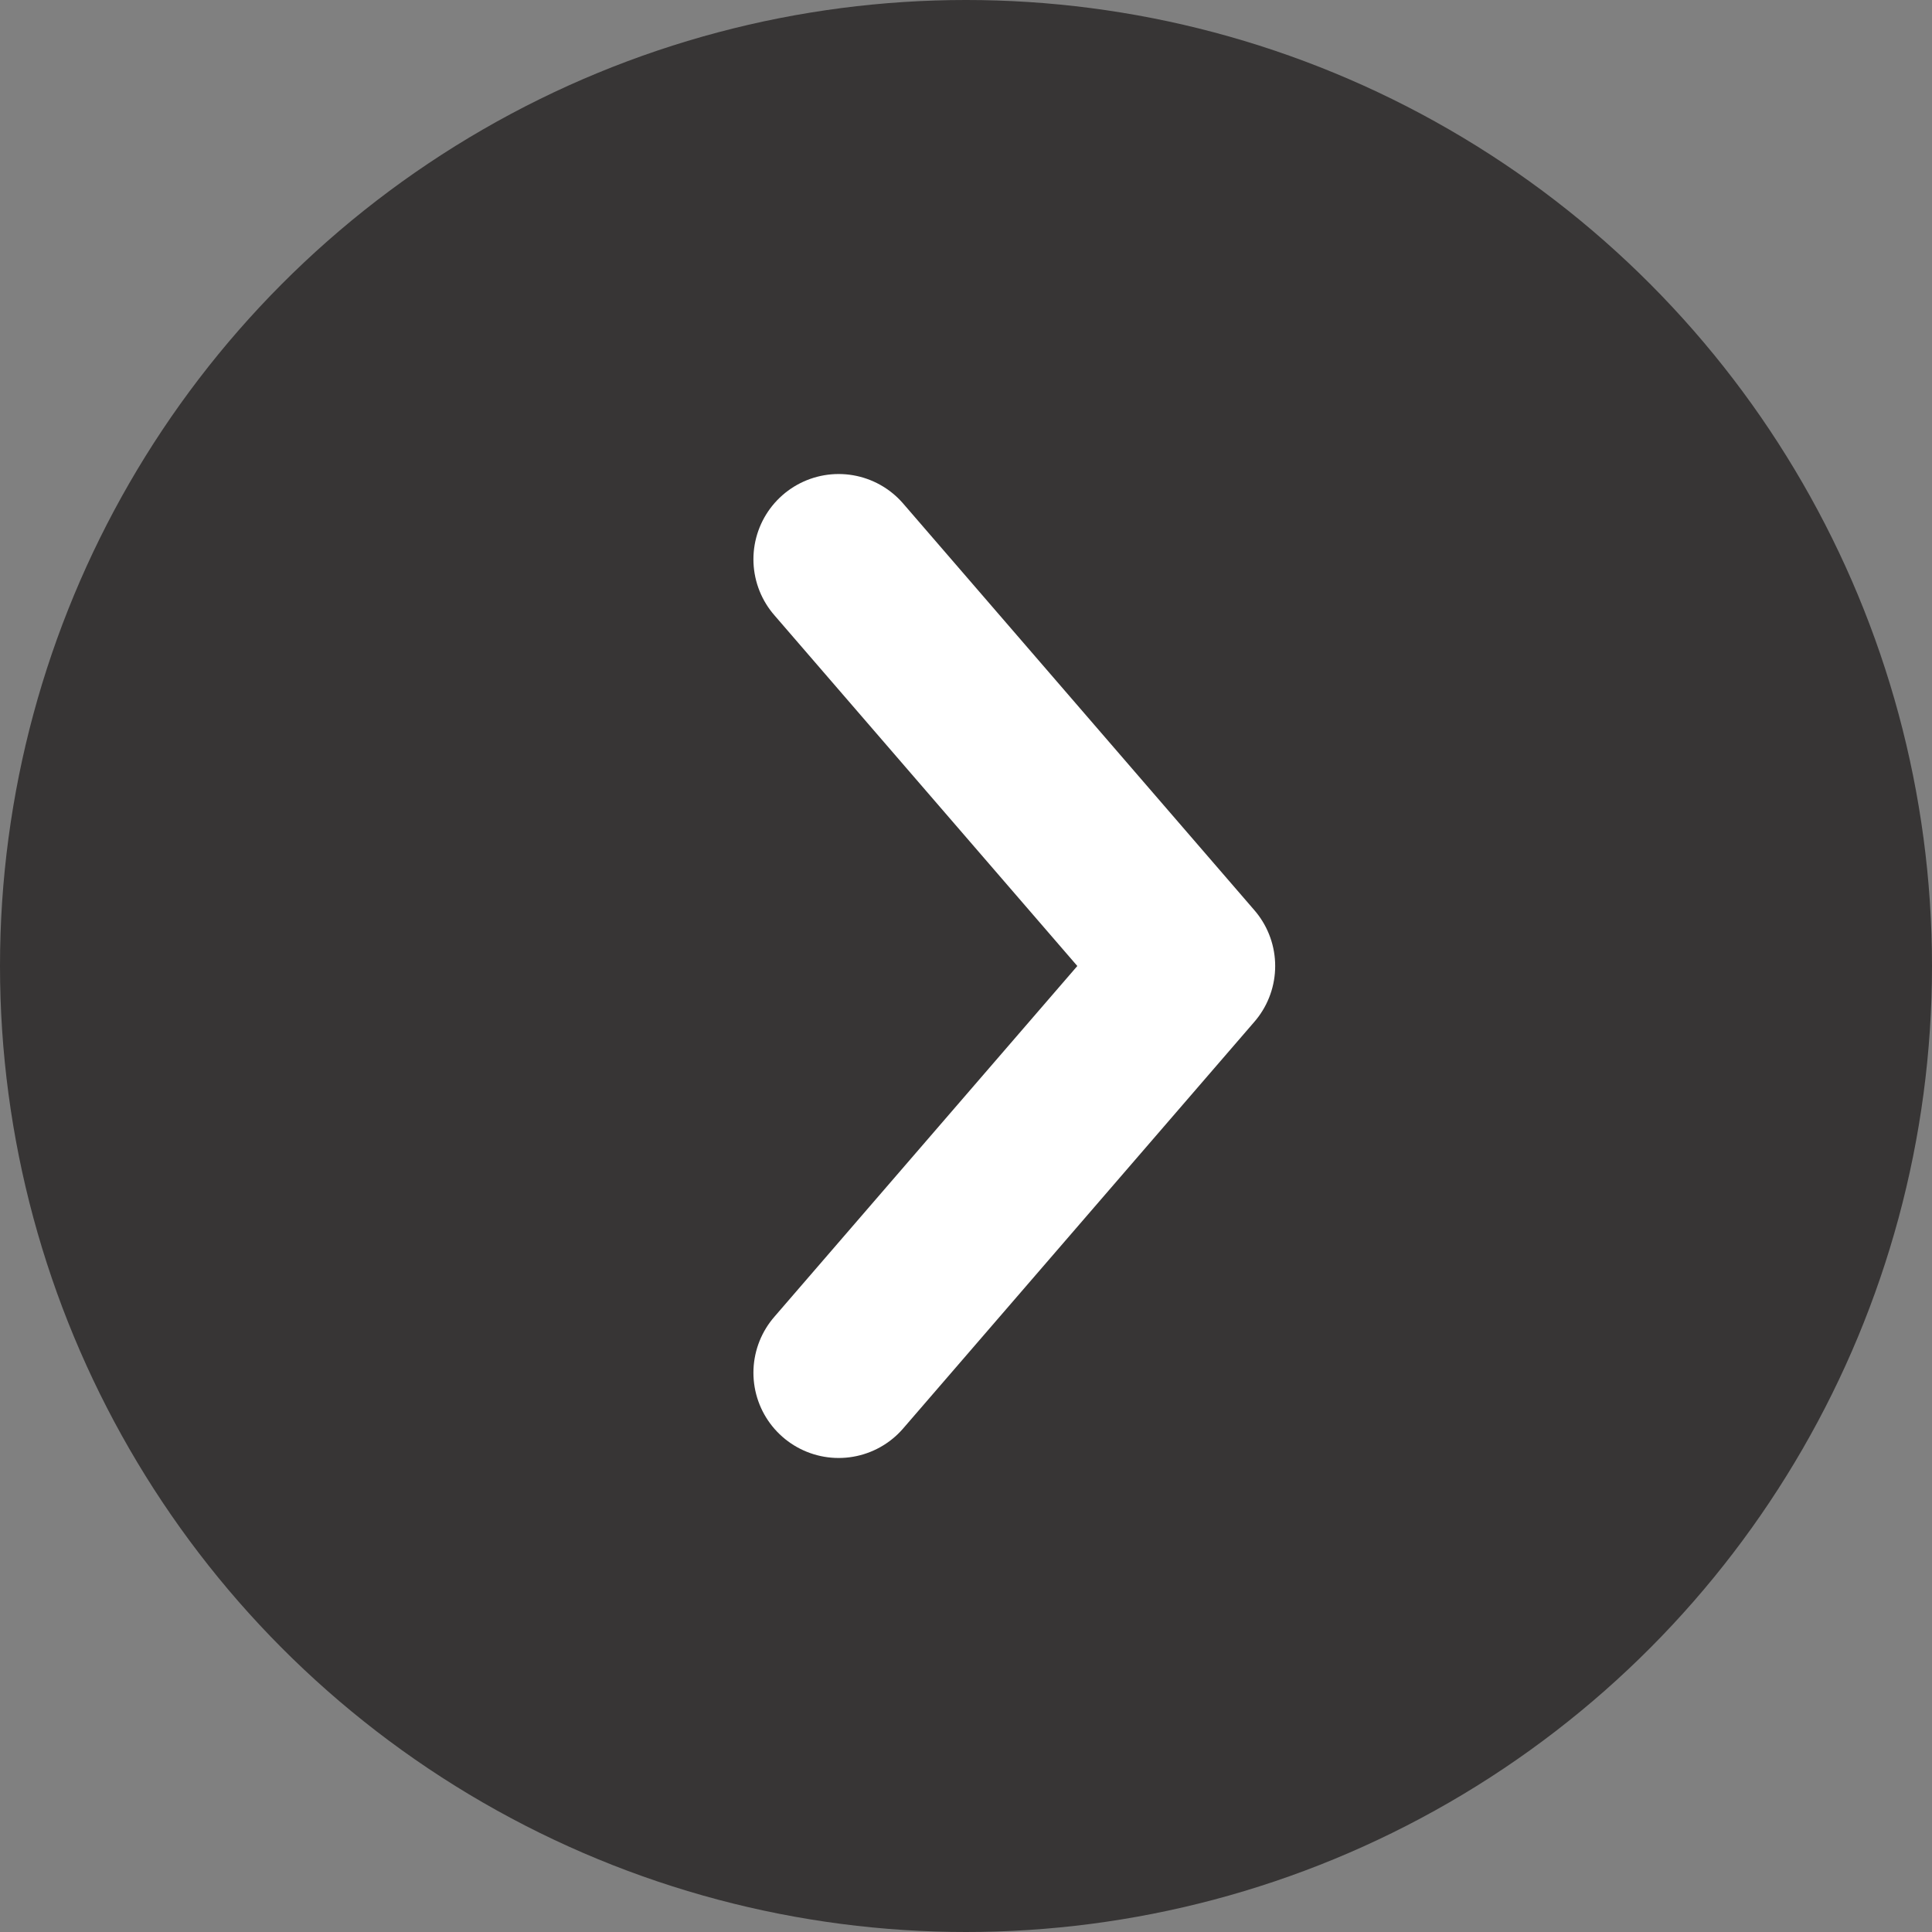<svg width="34" height="34" viewBox="0 0 34 34" fill="none" xmlns="http://www.w3.org/2000/svg">
<rect x="0" y="0" width="34" height="34" fill="#808080" stroke="none"/>
<circle cx="17" cy="17" r="17" fill="#373535"></circle>
<path d="M14.759 9.842L20.941 17L14.759 24.158" stroke="white" stroke-width="3" stroke-linecap="round" stroke-linejoin="round"></path>
</svg>